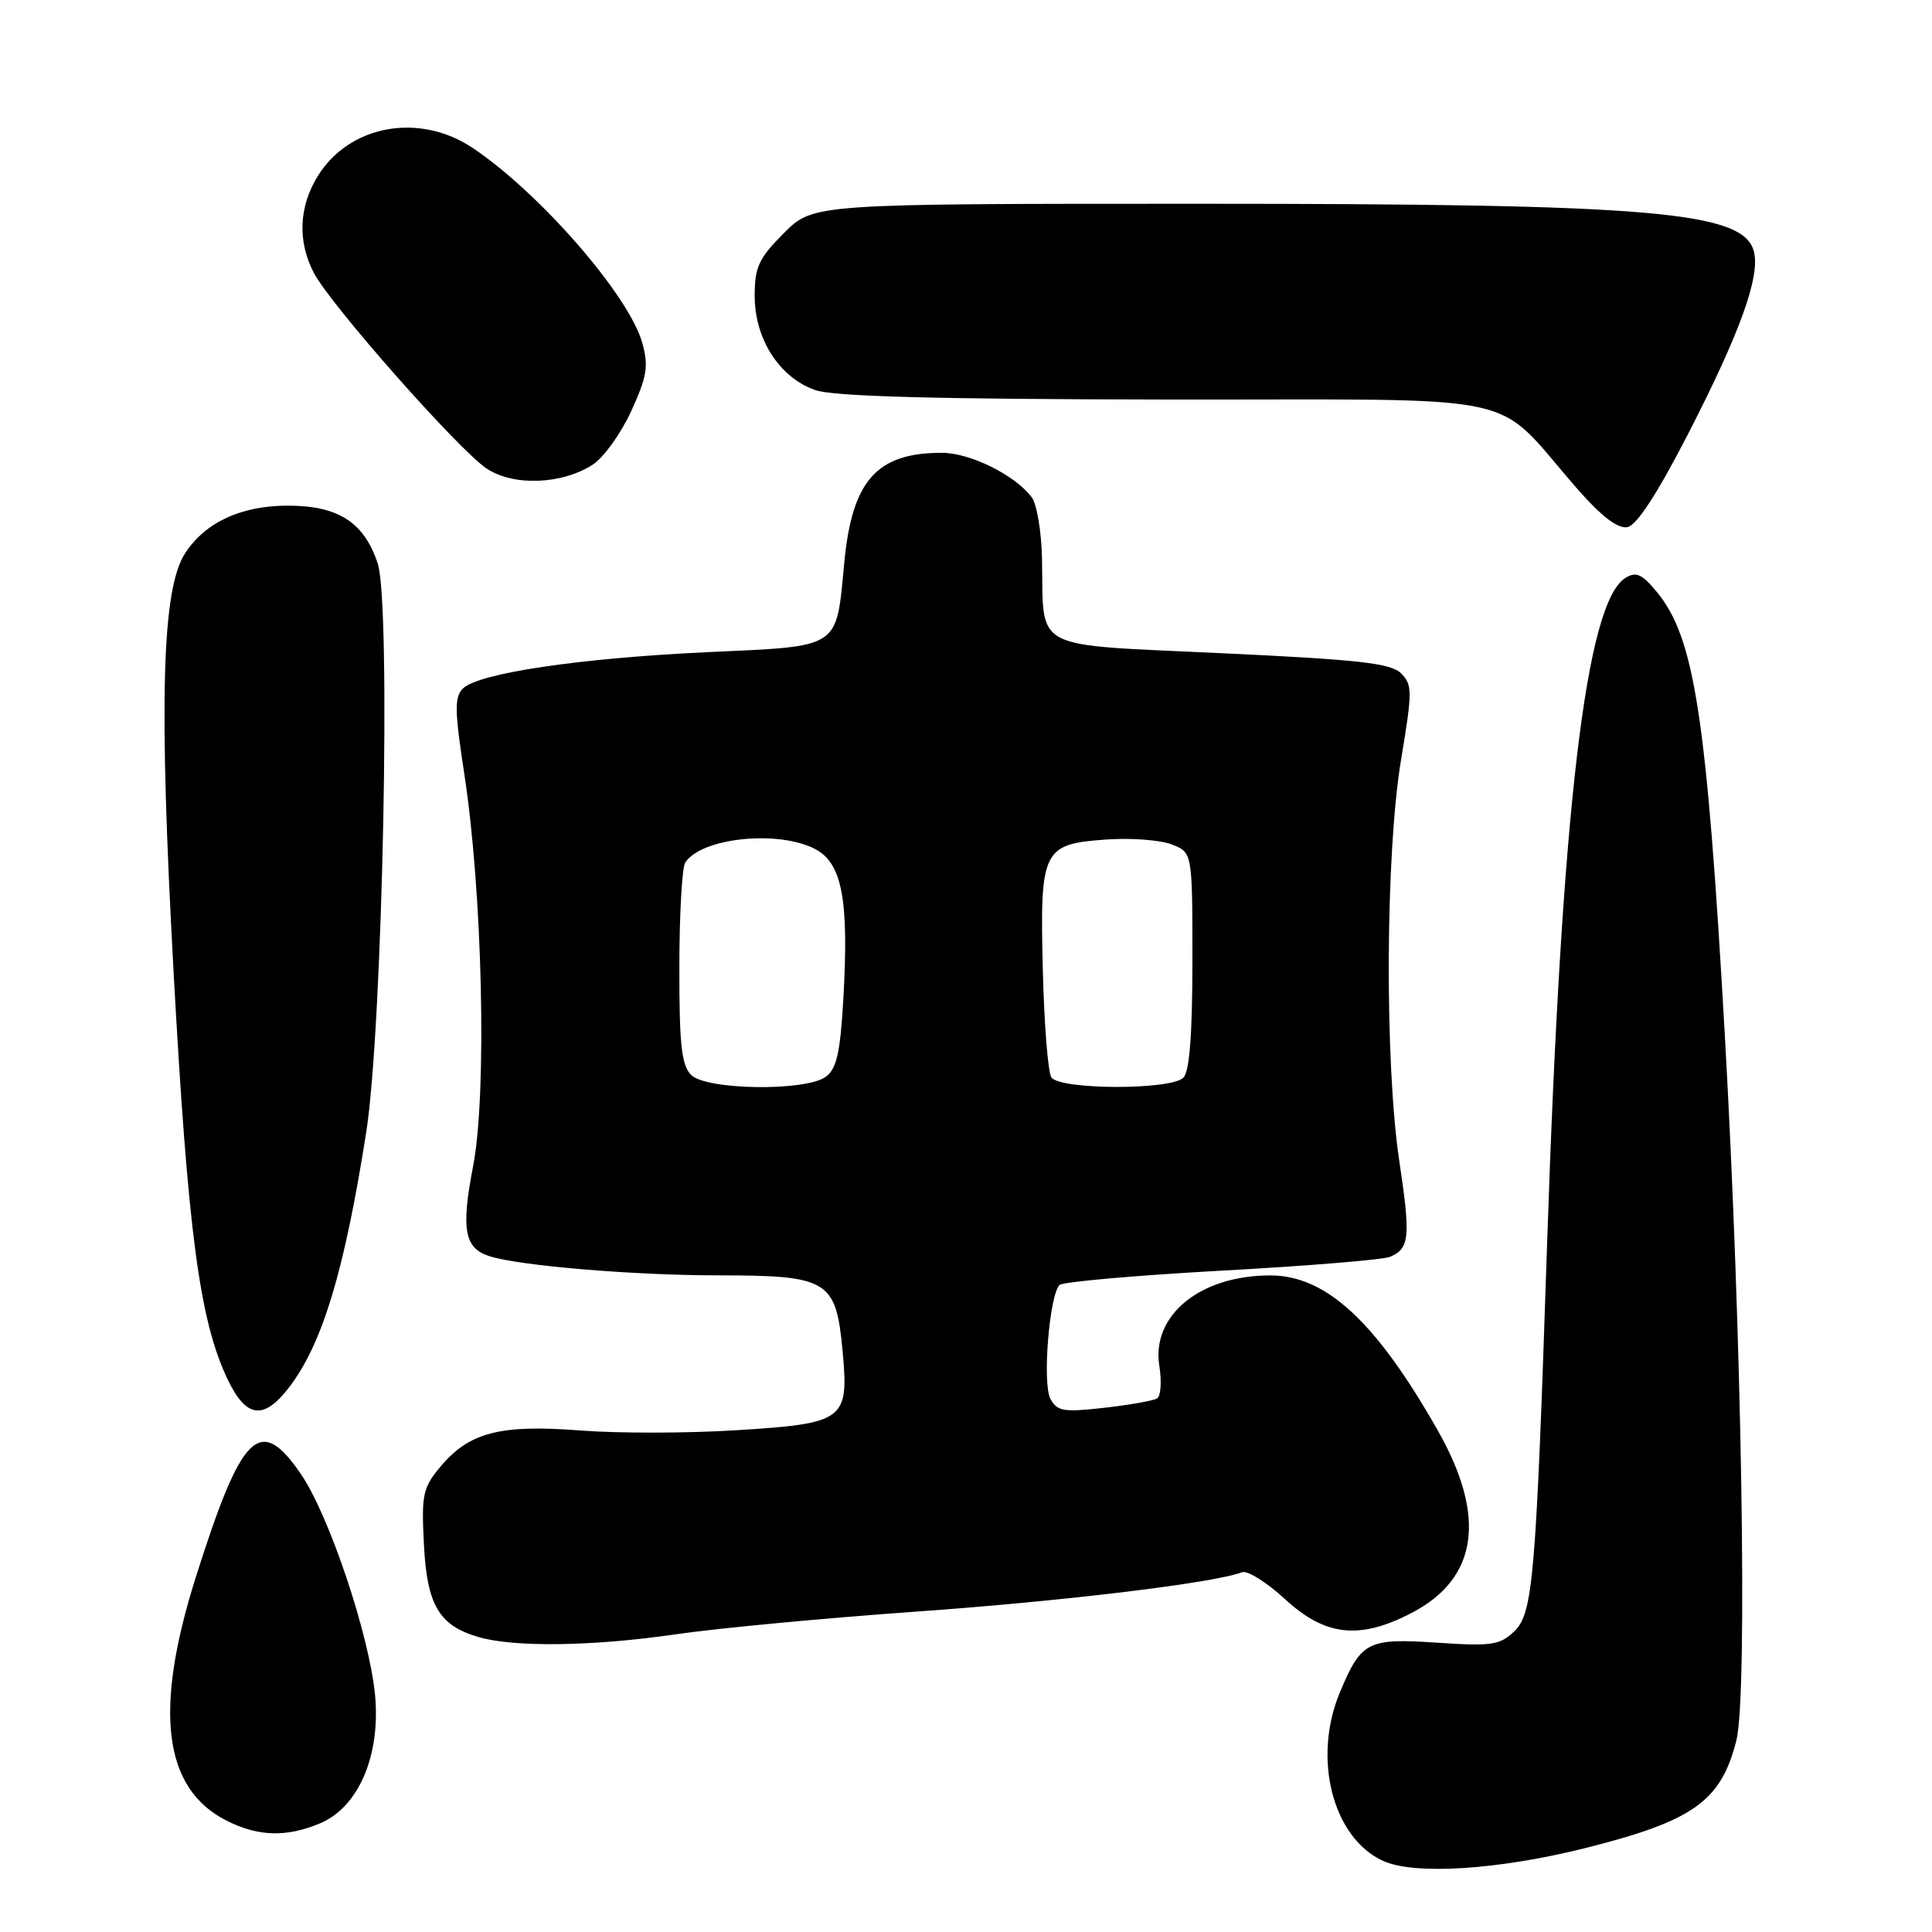 <?xml version="1.0" encoding="UTF-8" standalone="no"?>
<!DOCTYPE svg PUBLIC "-//W3C//DTD SVG 1.1//EN" "http://www.w3.org/Graphics/SVG/1.1/DTD/svg11.dtd" >
<svg xmlns="http://www.w3.org/2000/svg" xmlns:xlink="http://www.w3.org/1999/xlink" version="1.1" viewBox="0 0 256 256">
 <g >
 <path fill="currentColor"
d=" M 210.10 244.87 C 224.40 241.27 228.05 238.66 230.08 230.61 C 231.59 224.61 230.80 176.84 228.54 137.00 C 226.15 95.02 224.55 84.57 219.59 78.50 C 217.60 76.07 216.80 75.70 215.40 76.56 C 210.15 79.75 206.93 107.07 205.01 164.50 C 203.52 209.40 203.14 213.78 200.62 216.19 C 198.73 217.99 197.60 218.15 190.35 217.66 C 181.22 217.05 180.37 217.49 177.54 224.25 C 173.88 233.00 176.59 243.54 183.27 246.58 C 187.43 248.48 198.58 247.76 210.10 244.87 Z  M 42.39 241.61 C 47.50 239.48 50.44 232.63 49.70 224.64 C 48.95 216.68 43.60 200.74 39.84 195.27 C 34.42 187.40 32.03 189.76 25.94 209.00 C 20.34 226.71 21.65 237.02 30.03 241.25 C 34.22 243.36 37.94 243.47 42.39 241.61 Z  M 89.57 216.55 C 95.03 215.75 109.40 214.40 121.50 213.54 C 141.02 212.15 160.89 209.75 164.57 208.33 C 165.29 208.06 167.86 209.67 170.30 211.92 C 175.62 216.82 180.18 217.31 187.09 213.70 C 195.83 209.13 196.99 200.97 190.54 189.59 C 182.35 175.14 175.72 169.00 168.32 169.00 C 159.02 169.00 152.54 174.28 153.62 181.00 C 153.95 183.06 153.81 185.00 153.32 185.30 C 152.83 185.60 149.68 186.16 146.31 186.54 C 140.92 187.15 140.08 187.01 139.18 185.34 C 138.10 183.32 139.04 171.63 140.39 170.27 C 140.81 169.85 150.46 169.00 161.83 168.37 C 173.20 167.75 183.25 166.92 184.17 166.54 C 186.78 165.46 186.93 163.93 185.42 153.89 C 183.46 140.83 183.58 113.12 185.64 100.72 C 187.16 91.60 187.16 90.74 185.65 89.22 C 184.31 87.88 180.07 87.40 161.80 86.55 C 136.28 85.34 138.32 86.42 138.07 74.00 C 138.00 70.42 137.38 66.77 136.70 65.88 C 134.45 62.92 128.55 60.01 124.82 60.00 C 116.17 59.99 112.91 63.65 111.87 74.55 C 110.77 86.09 111.54 85.59 93.83 86.41 C 76.82 87.20 63.37 89.20 61.33 91.24 C 60.20 92.37 60.24 94.20 61.52 102.54 C 63.94 118.28 64.54 144.88 62.70 154.46 C 61.07 162.91 61.52 165.40 64.88 166.46 C 68.85 167.72 83.97 168.99 95.14 168.99 C 109.79 169.00 110.78 169.61 111.65 179.05 C 112.49 188.21 111.94 188.62 97.46 189.52 C 91.09 189.92 81.85 189.93 76.93 189.55 C 66.35 188.72 62.21 189.78 58.43 194.26 C 56.02 197.13 55.83 198.00 56.17 204.61 C 56.57 212.68 58.17 215.40 63.42 216.92 C 68.15 218.30 78.62 218.15 89.57 216.55 Z  M 38.37 183.75 C 42.75 177.97 45.65 168.35 48.53 150.00 C 50.71 136.13 51.84 80.08 50.05 74.67 C 48.25 69.20 44.82 67.00 38.12 67.00 C 31.95 67.01 27.23 69.19 24.54 73.29 C 21.44 78.03 21.03 92.85 23.00 128.77 C 24.90 163.34 26.44 174.95 30.15 182.75 C 32.63 187.95 34.96 188.23 38.37 183.75 Z  M 223.68 57.50 C 230.57 44.09 233.28 36.58 232.39 33.29 C 230.96 28.02 219.01 27.00 158.81 27.00 C 107.76 27.00 107.76 27.00 103.88 30.88 C 100.53 34.23 100.00 35.38 100.00 39.23 C 100.00 44.94 103.31 50.06 108.03 51.69 C 110.50 52.54 124.00 52.90 154.85 52.94 C 203.74 53.01 197.44 51.62 209.13 64.92 C 212.23 68.45 214.38 70.08 215.63 69.85 C 216.87 69.62 219.58 65.46 223.68 57.50 Z  M 78.58 61.54 C 80.01 60.60 82.30 57.41 83.65 54.45 C 85.73 49.90 85.96 48.51 85.11 45.45 C 83.38 39.18 71.50 25.52 62.61 19.59 C 55.53 14.87 46.29 16.56 42.10 23.34 C 39.60 27.38 39.41 31.97 41.57 36.13 C 43.74 40.33 60.81 59.66 64.49 62.09 C 68.06 64.46 74.52 64.20 78.58 61.54 Z  M 91.57 142.43 C 90.31 141.16 90.00 138.39 90.02 128.18 C 90.02 121.21 90.37 114.97 90.79 114.31 C 92.88 111.02 103.06 109.94 107.99 112.49 C 111.58 114.35 112.50 119.18 111.75 132.30 C 111.34 139.49 110.86 141.63 109.42 142.68 C 106.75 144.63 93.59 144.45 91.57 142.43 Z  M 139.31 142.75 C 138.86 142.06 138.35 135.65 138.18 128.50 C 137.78 112.56 138.14 111.83 146.62 111.24 C 149.85 111.01 153.74 111.30 155.25 111.89 C 158.00 112.95 158.00 112.95 158.00 127.28 C 158.00 137.08 157.62 141.98 156.80 142.80 C 155.14 144.46 140.39 144.42 139.31 142.75 Z "/>
</g>
</svg>